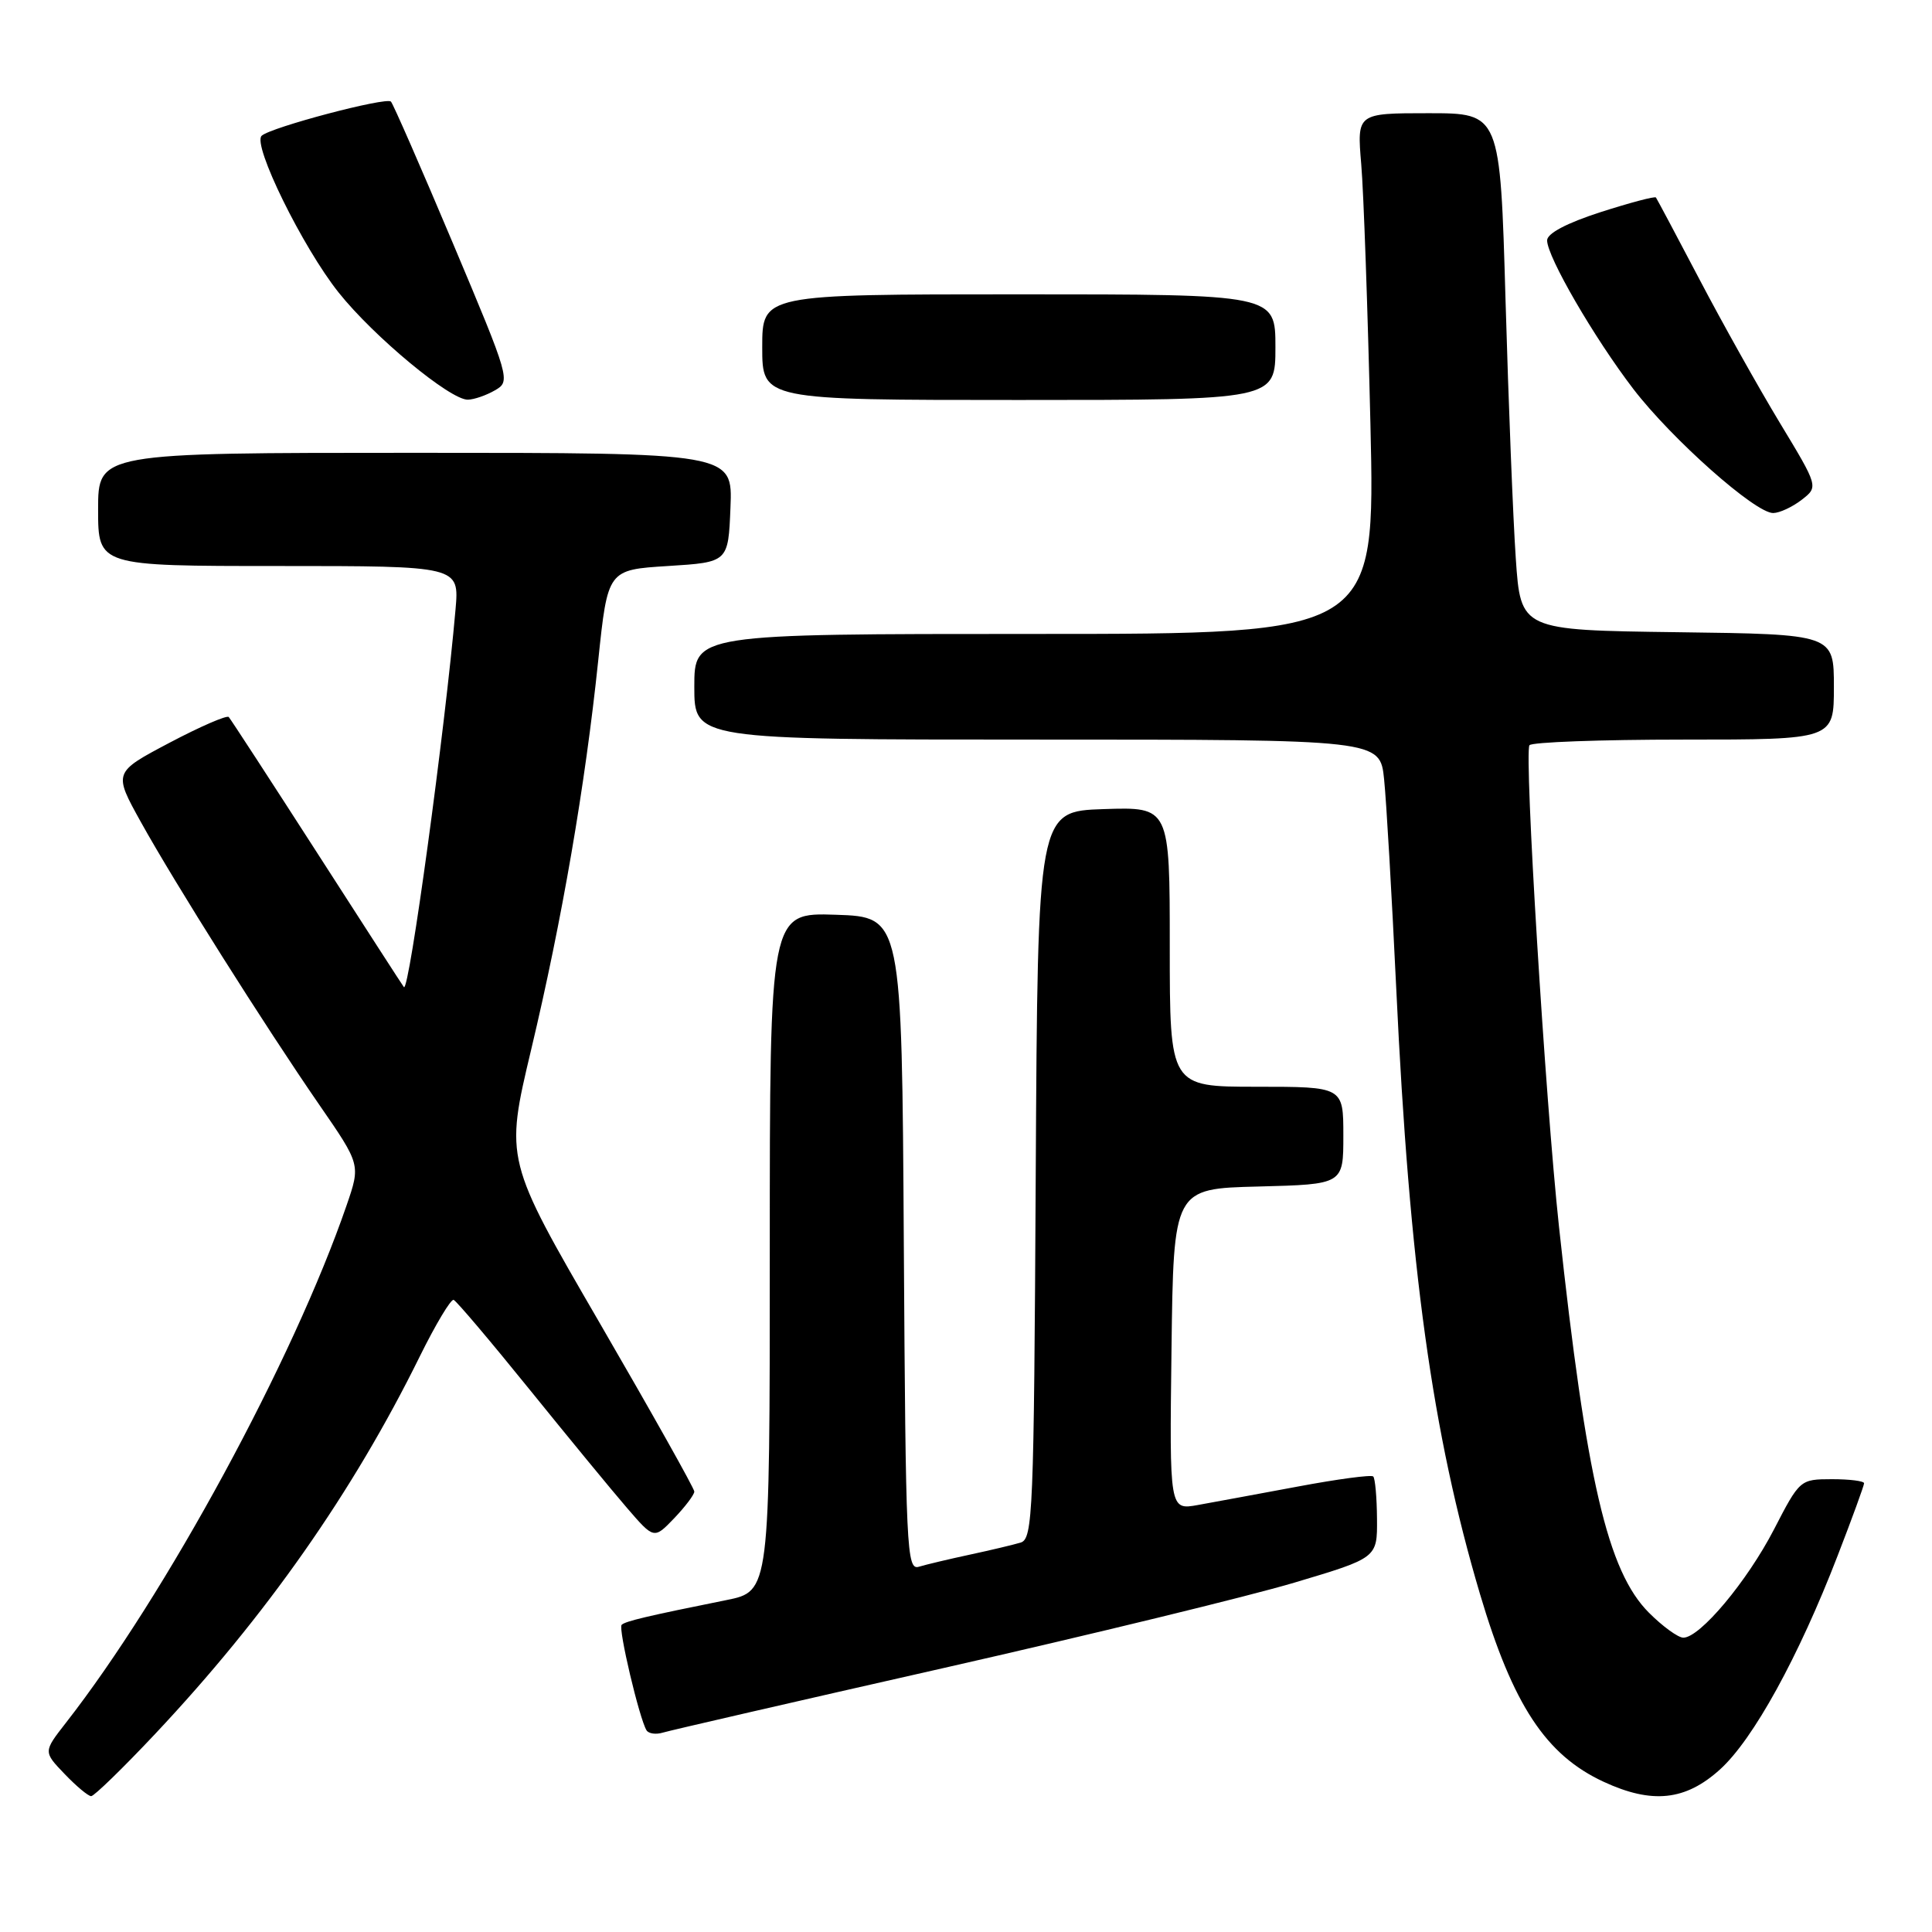 <?xml version="1.0" encoding="UTF-8" standalone="no"?>
<!DOCTYPE svg PUBLIC "-//W3C//DTD SVG 1.1//EN" "http://www.w3.org/Graphics/SVG/1.1/DTD/svg11.dtd" >
<svg xmlns="http://www.w3.org/2000/svg" xmlns:xlink="http://www.w3.org/1999/xlink" version="1.1" viewBox="0 0 256 256">
 <g >
 <path fill="currentColor"
d=" M 20.56 229.75 C 35.24 214.14 46.77 197.70 55.62 179.74 C 57.73 175.47 59.75 172.10 60.11 172.24 C 60.48 172.38 64.99 177.71 70.14 184.08 C 75.29 190.45 81.11 197.53 83.08 199.81 C 86.66 203.96 86.66 203.96 89.33 201.18 C 90.80 199.64 92.00 198.05 92.00 197.64 C 92.00 197.23 86.35 187.17 79.45 175.28 C 66.91 153.68 66.91 153.68 70.38 139.09 C 74.47 121.92 77.53 104.17 79.27 87.50 C 80.53 75.50 80.53 75.50 88.51 75.00 C 96.50 74.50 96.50 74.50 96.79 67.25 C 97.09 60.00 97.09 60.00 55.04 60.00 C 13.00 60.00 13.00 60.00 13.00 67.50 C 13.00 75.00 13.00 75.00 36.93 75.00 C 60.86 75.00 60.86 75.00 60.36 80.75 C 58.97 96.68 54.20 131.62 53.52 130.80 C 53.38 130.64 48.21 122.62 42.02 113.00 C 35.83 103.38 30.56 95.28 30.31 95.01 C 30.06 94.74 26.51 96.28 22.44 98.43 C 15.02 102.35 15.02 102.35 18.67 108.93 C 23.19 117.07 35.05 135.87 42.32 146.41 C 47.78 154.32 47.78 154.32 45.93 159.70 C 38.89 180.16 22.01 211.28 8.71 228.31 C 5.74 232.12 5.74 232.12 8.56 235.06 C 10.11 236.68 11.69 238.00 12.08 238.00 C 12.47 238.00 16.29 234.29 20.56 229.75 Z  M 227.90 234.47 C 232.30 230.50 238.31 219.58 243.50 206.13 C 245.43 201.15 247.00 196.83 247.00 196.54 C 247.00 196.24 245.09 196.00 242.75 196.00 C 238.52 196.01 238.48 196.04 235.06 202.66 C 231.50 209.54 225.26 217.00 223.05 217.00 C 222.36 217.00 220.32 215.52 218.50 213.70 C 213.02 208.22 210.20 196.11 206.57 162.50 C 204.76 145.71 201.95 99.91 202.66 98.75 C 202.91 98.34 212.09 98.00 223.06 98.00 C 243.00 98.00 243.00 98.00 243.00 91.02 C 243.00 84.04 243.00 84.04 222.25 83.77 C 201.50 83.50 201.50 83.50 200.85 74.00 C 200.49 68.78 199.88 53.36 199.49 39.75 C 198.78 15.00 198.78 15.00 189.29 15.00 C 179.80 15.00 179.80 15.00 180.37 21.75 C 180.69 25.46 181.23 40.99 181.59 56.25 C 182.23 84.00 182.23 84.00 137.11 84.00 C 92.00 84.00 92.00 84.00 92.00 91.00 C 92.00 98.00 92.00 98.00 137.43 98.00 C 182.86 98.00 182.86 98.00 183.40 103.25 C 183.70 106.14 184.42 118.62 185.01 131.00 C 186.76 168.06 189.78 189.89 196.11 211.23 C 200.47 225.92 204.84 232.56 212.50 236.10 C 218.91 239.07 223.33 238.60 227.90 234.47 Z  M 125.00 221.03 C 144.53 216.60 165.45 211.51 171.50 209.71 C 182.50 206.43 182.50 206.43 182.46 201.26 C 182.44 198.41 182.21 195.88 181.96 195.64 C 181.71 195.39 177.22 195.99 172.00 196.97 C 166.78 197.94 160.80 199.05 158.73 199.42 C 154.96 200.10 154.96 200.10 155.23 178.80 C 155.50 157.50 155.50 157.50 166.75 157.22 C 178.00 156.93 178.00 156.93 178.00 150.47 C 178.00 144.00 178.00 144.00 166.50 144.00 C 155.00 144.00 155.00 144.00 155.00 125.46 C 155.00 106.92 155.00 106.92 146.25 107.21 C 137.50 107.50 137.50 107.50 137.24 155.69 C 137.00 200.48 136.86 203.91 135.24 204.40 C 134.28 204.69 131.25 205.41 128.50 206.00 C 125.75 206.59 122.72 207.31 121.76 207.60 C 120.13 208.10 120.01 205.43 119.76 164.81 C 119.50 121.50 119.50 121.50 110.75 121.21 C 102.00 120.92 102.00 120.92 102.00 165.89 C 102.00 210.86 102.00 210.86 96.25 212.02 C 85.77 214.13 82.85 214.82 82.37 215.30 C 81.89 215.77 84.72 227.74 85.67 229.28 C 85.95 229.72 86.92 229.86 87.83 229.58 C 88.75 229.30 105.47 225.45 125.00 221.03 Z  M 238.73 66.23 C 240.96 64.50 240.96 64.50 235.82 56.00 C 233.00 51.33 228.21 42.78 225.18 37.00 C 222.15 31.22 219.55 26.35 219.42 26.17 C 219.28 25.98 215.98 26.86 212.08 28.11 C 207.59 29.56 205.00 30.93 205.00 31.85 C 205.00 34.02 211.24 44.77 216.43 51.55 C 221.54 58.20 232.59 68.01 234.96 67.98 C 235.81 67.97 237.50 67.18 238.73 66.23 Z  M 65.60 51.71 C 67.67 50.52 67.58 50.20 60.02 32.25 C 55.79 22.21 52.09 13.76 51.80 13.46 C 51.16 12.83 35.86 16.87 34.67 17.99 C 33.41 19.16 40.10 32.77 44.87 38.76 C 49.52 44.60 59.67 53.02 62.00 52.96 C 62.83 52.94 64.45 52.38 65.60 51.71 Z  M 169.00 46.00 C 169.00 39.00 169.00 39.00 135.00 39.00 C 101.00 39.00 101.00 39.00 101.00 46.00 C 101.00 53.00 101.00 53.00 135.00 53.00 C 169.00 53.00 169.00 53.00 169.00 46.00 Z "/>
</g>
</svg>